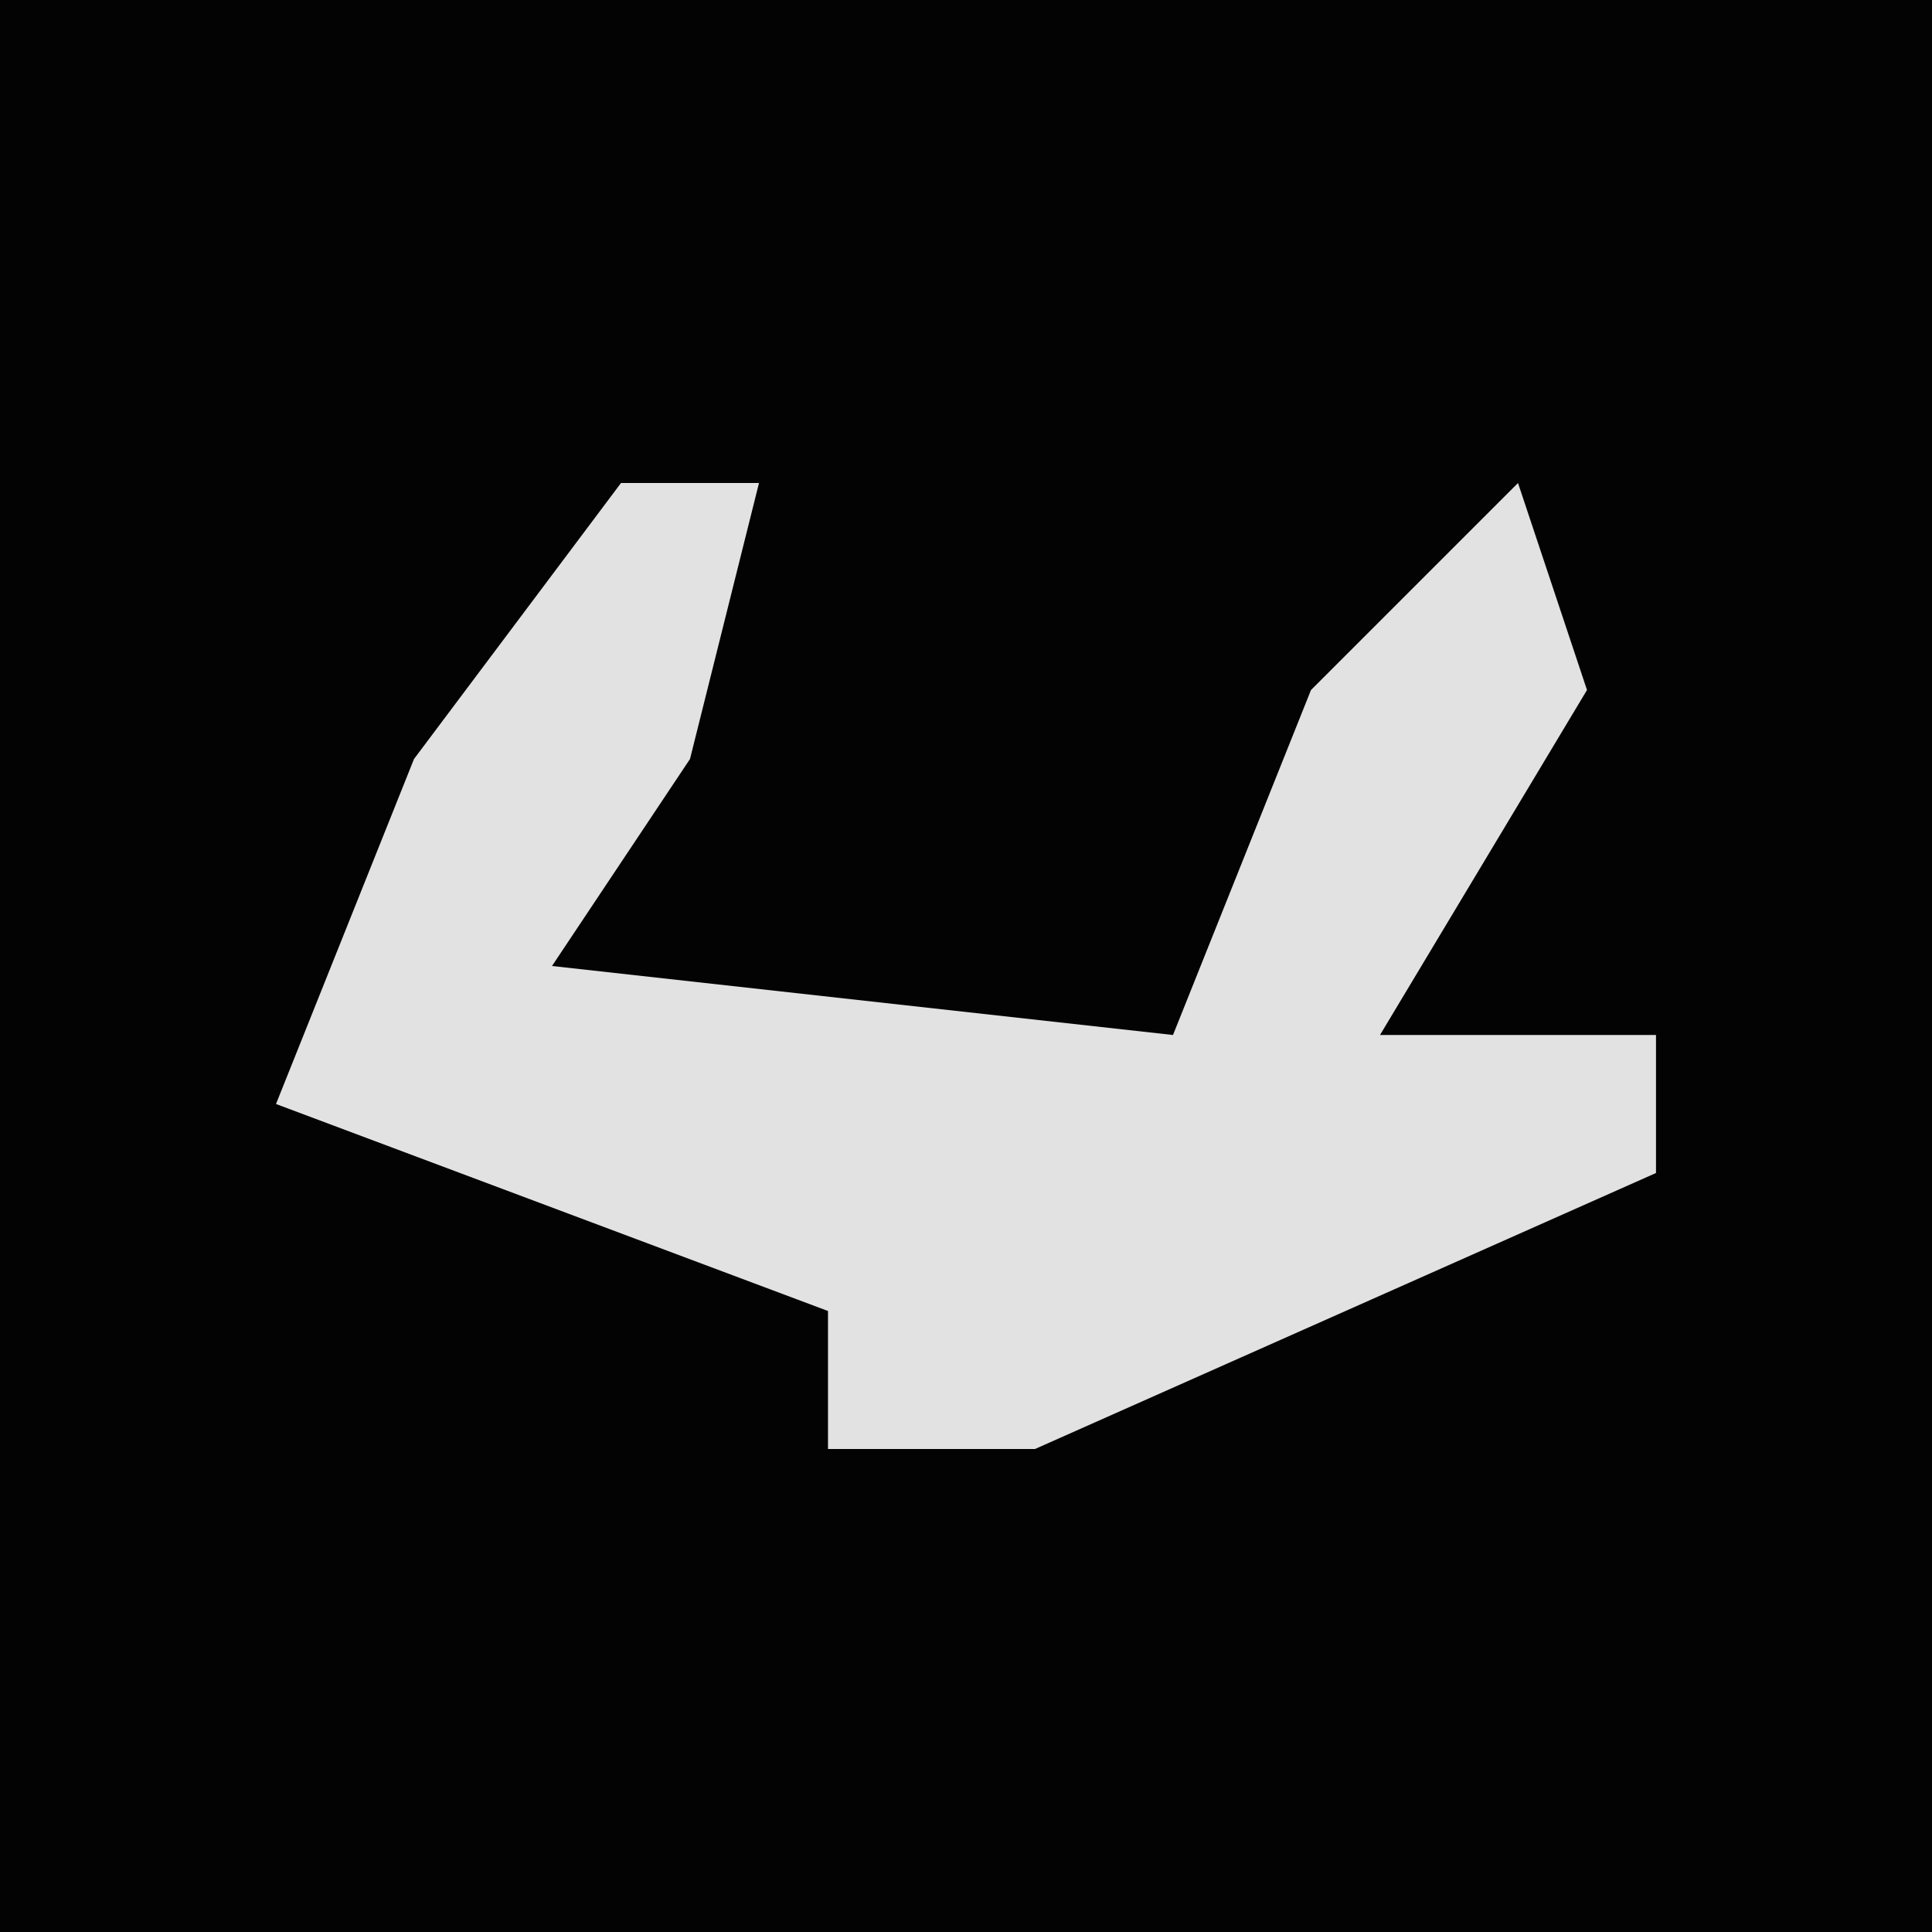 <?xml version="1.0" encoding="UTF-8"?>
<svg version="1.1" xmlns="http://www.w3.org/2000/svg" width="28" height="28">
<path d="M0,0 L28,0 L28,28 L0,28 Z " fill="#030303" transform="translate(0,0)"/>
<path d="M0,0 L2,0 L1,4 L-1,7 L8,8 L10,3 L13,0 L14,3 L11,8 L15,8 L15,10 L6,14 L3,14 L3,12 L-5,9 L-3,4 Z " fill="#E2E2E2" transform="translate(9,7)"/>
</svg>
